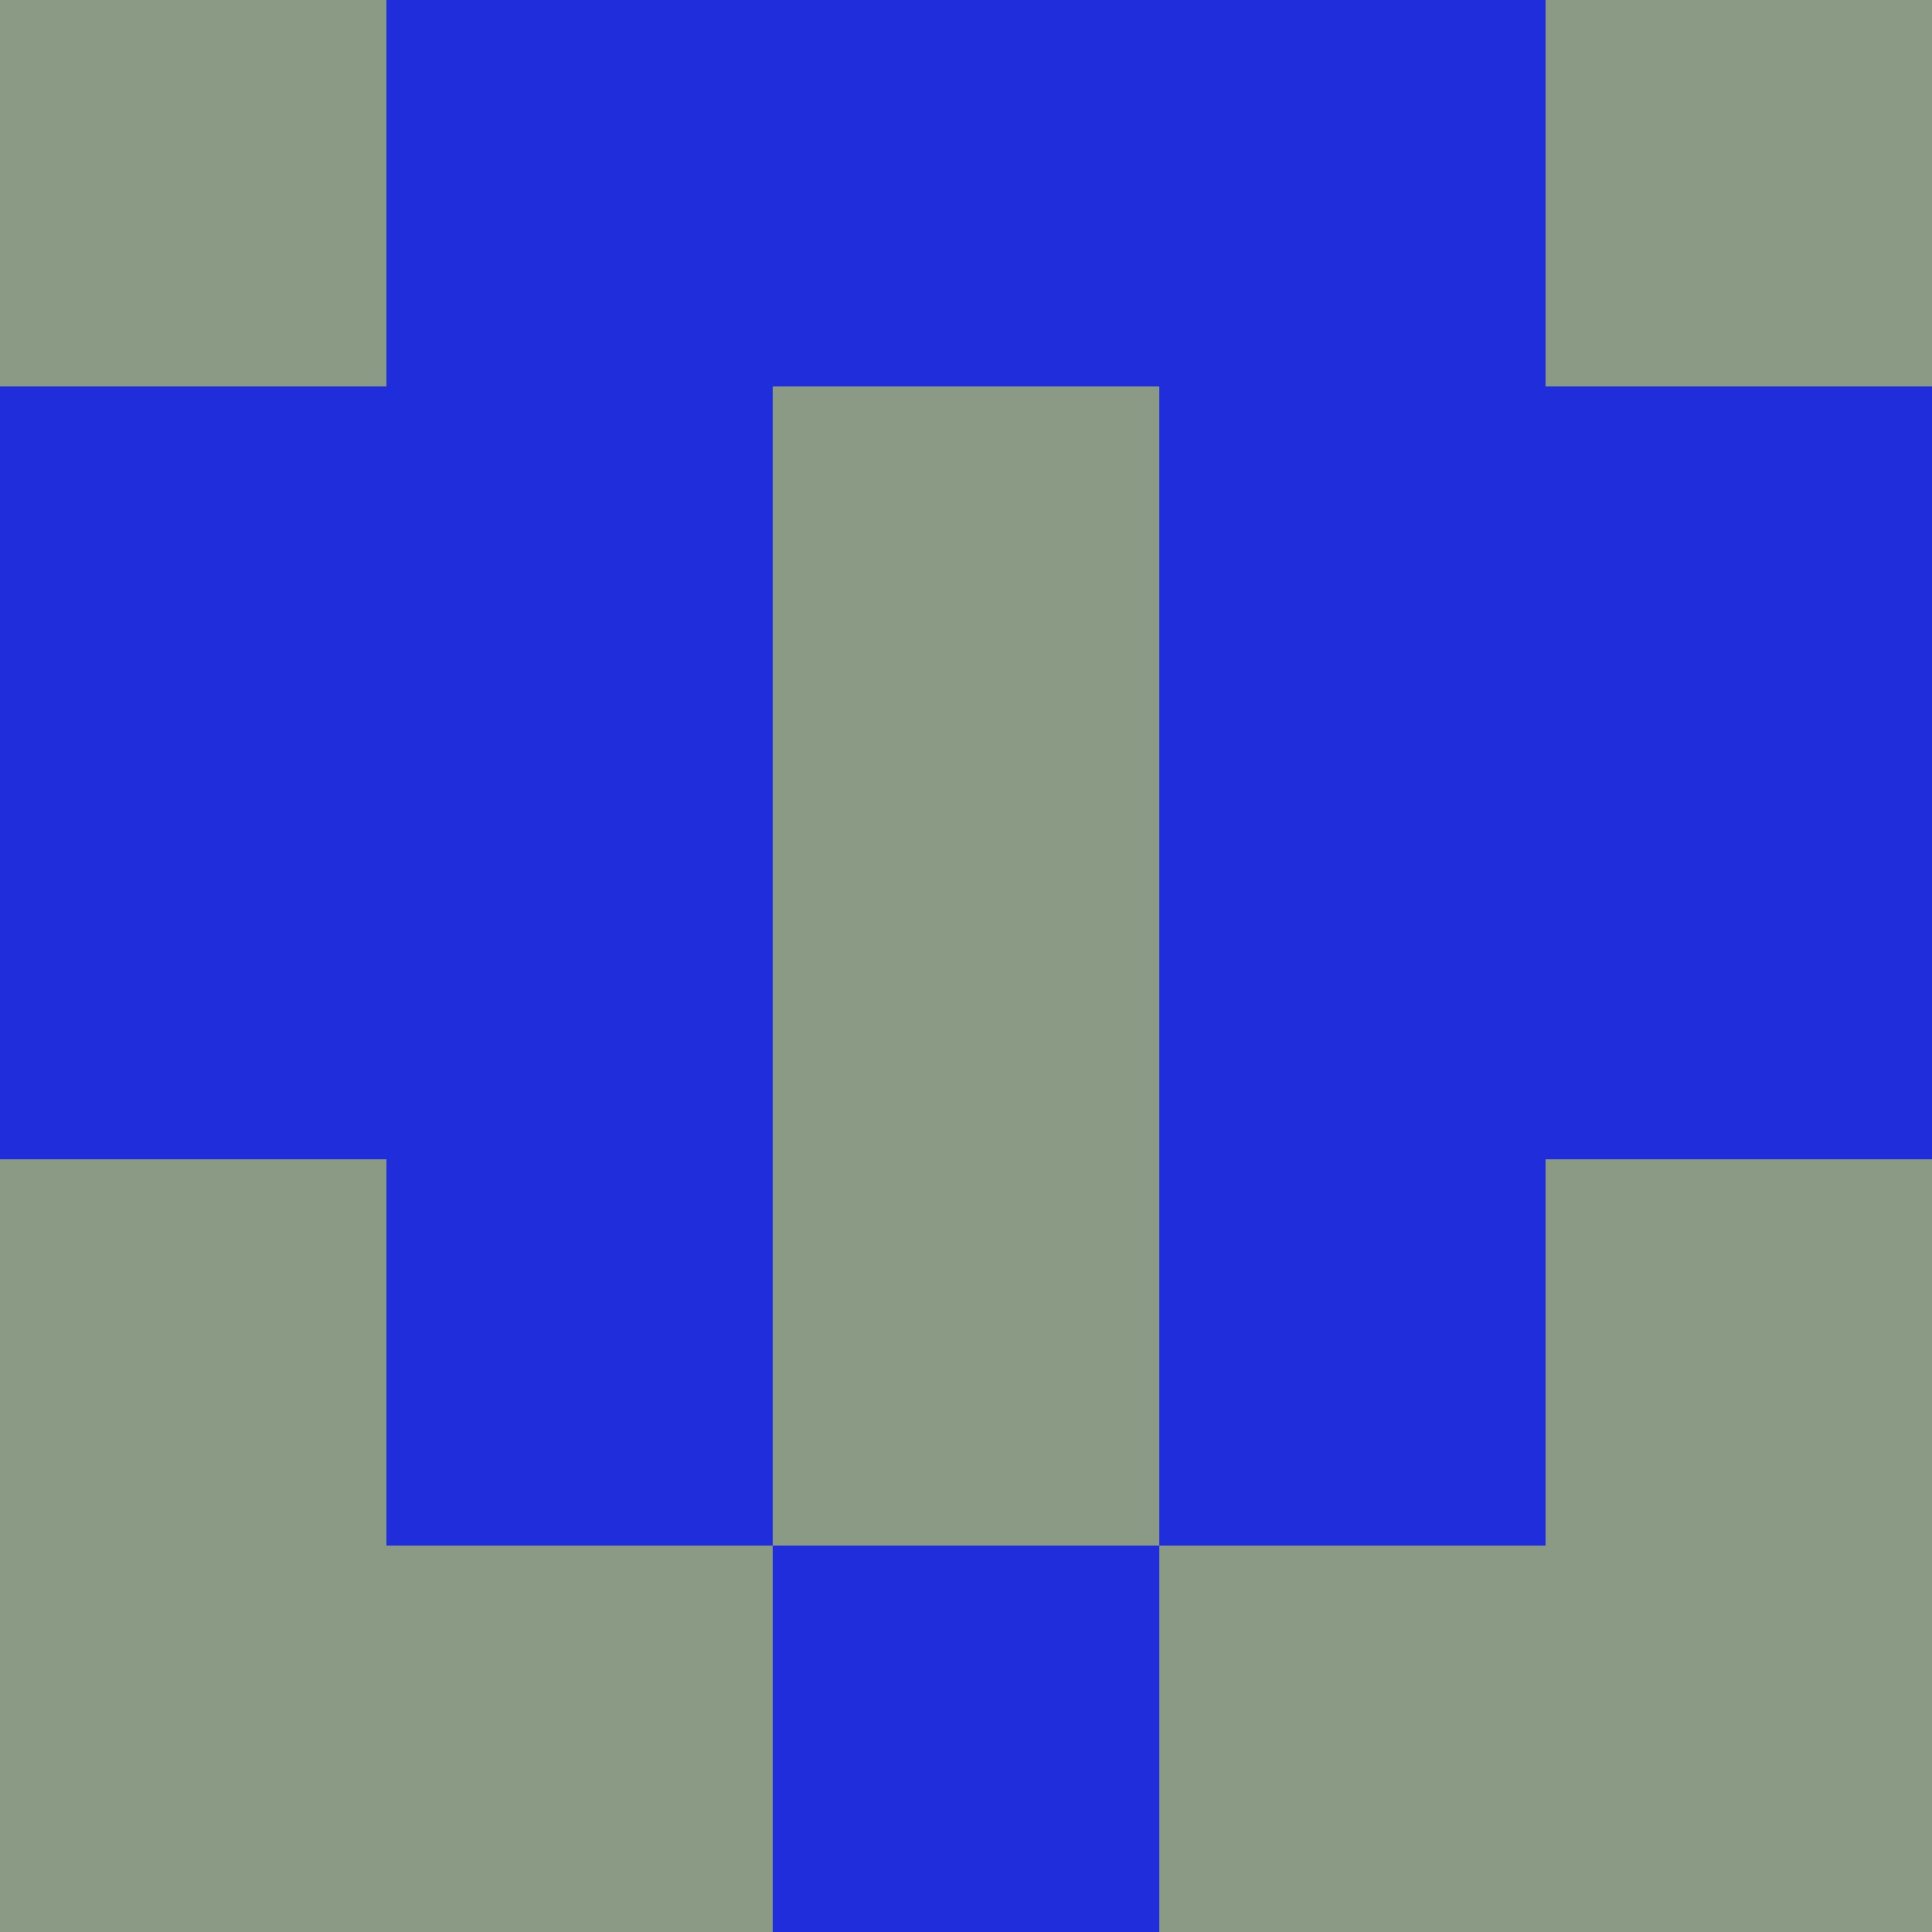 <?xml version="1.0" encoding="utf-8"?>
<!DOCTYPE svg PUBLIC "-//W3C//DTD SVG 20010904//EN"
        "http://www.w3.org/TR/2001/REC-SVG-20010904/DTD/svg10.dtd">

<svg width="400" height="400" viewBox="0 0 5 5"
    xmlns="http://www.w3.org/2000/svg"
    xmlns:xlink="http://www.w3.org/1999/xlink">
            <rect x="0" y="0" width="1" height="1" fill="#8B9A84" />
        <rect x="0" y="1" width="1" height="1" fill="#1F2DDB" />
        <rect x="0" y="2" width="1" height="1" fill="#1F2DDB" />
        <rect x="0" y="3" width="1" height="1" fill="#8B9A84" />
        <rect x="0" y="4" width="1" height="1" fill="#8B9A84" />
                <rect x="1" y="0" width="1" height="1" fill="#1F2DDB" />
        <rect x="1" y="1" width="1" height="1" fill="#1F2DDB" />
        <rect x="1" y="2" width="1" height="1" fill="#1F2DDB" />
        <rect x="1" y="3" width="1" height="1" fill="#1F2DDB" />
        <rect x="1" y="4" width="1" height="1" fill="#8B9A84" />
                <rect x="2" y="0" width="1" height="1" fill="#1F2DDB" />
        <rect x="2" y="1" width="1" height="1" fill="#8B9A84" />
        <rect x="2" y="2" width="1" height="1" fill="#8B9A84" />
        <rect x="2" y="3" width="1" height="1" fill="#8B9A84" />
        <rect x="2" y="4" width="1" height="1" fill="#1F2DDB" />
                <rect x="3" y="0" width="1" height="1" fill="#1F2DDB" />
        <rect x="3" y="1" width="1" height="1" fill="#1F2DDB" />
        <rect x="3" y="2" width="1" height="1" fill="#1F2DDB" />
        <rect x="3" y="3" width="1" height="1" fill="#1F2DDB" />
        <rect x="3" y="4" width="1" height="1" fill="#8B9A84" />
                <rect x="4" y="0" width="1" height="1" fill="#8B9A84" />
        <rect x="4" y="1" width="1" height="1" fill="#1F2DDB" />
        <rect x="4" y="2" width="1" height="1" fill="#1F2DDB" />
        <rect x="4" y="3" width="1" height="1" fill="#8B9A84" />
        <rect x="4" y="4" width="1" height="1" fill="#8B9A84" />
        
</svg>


